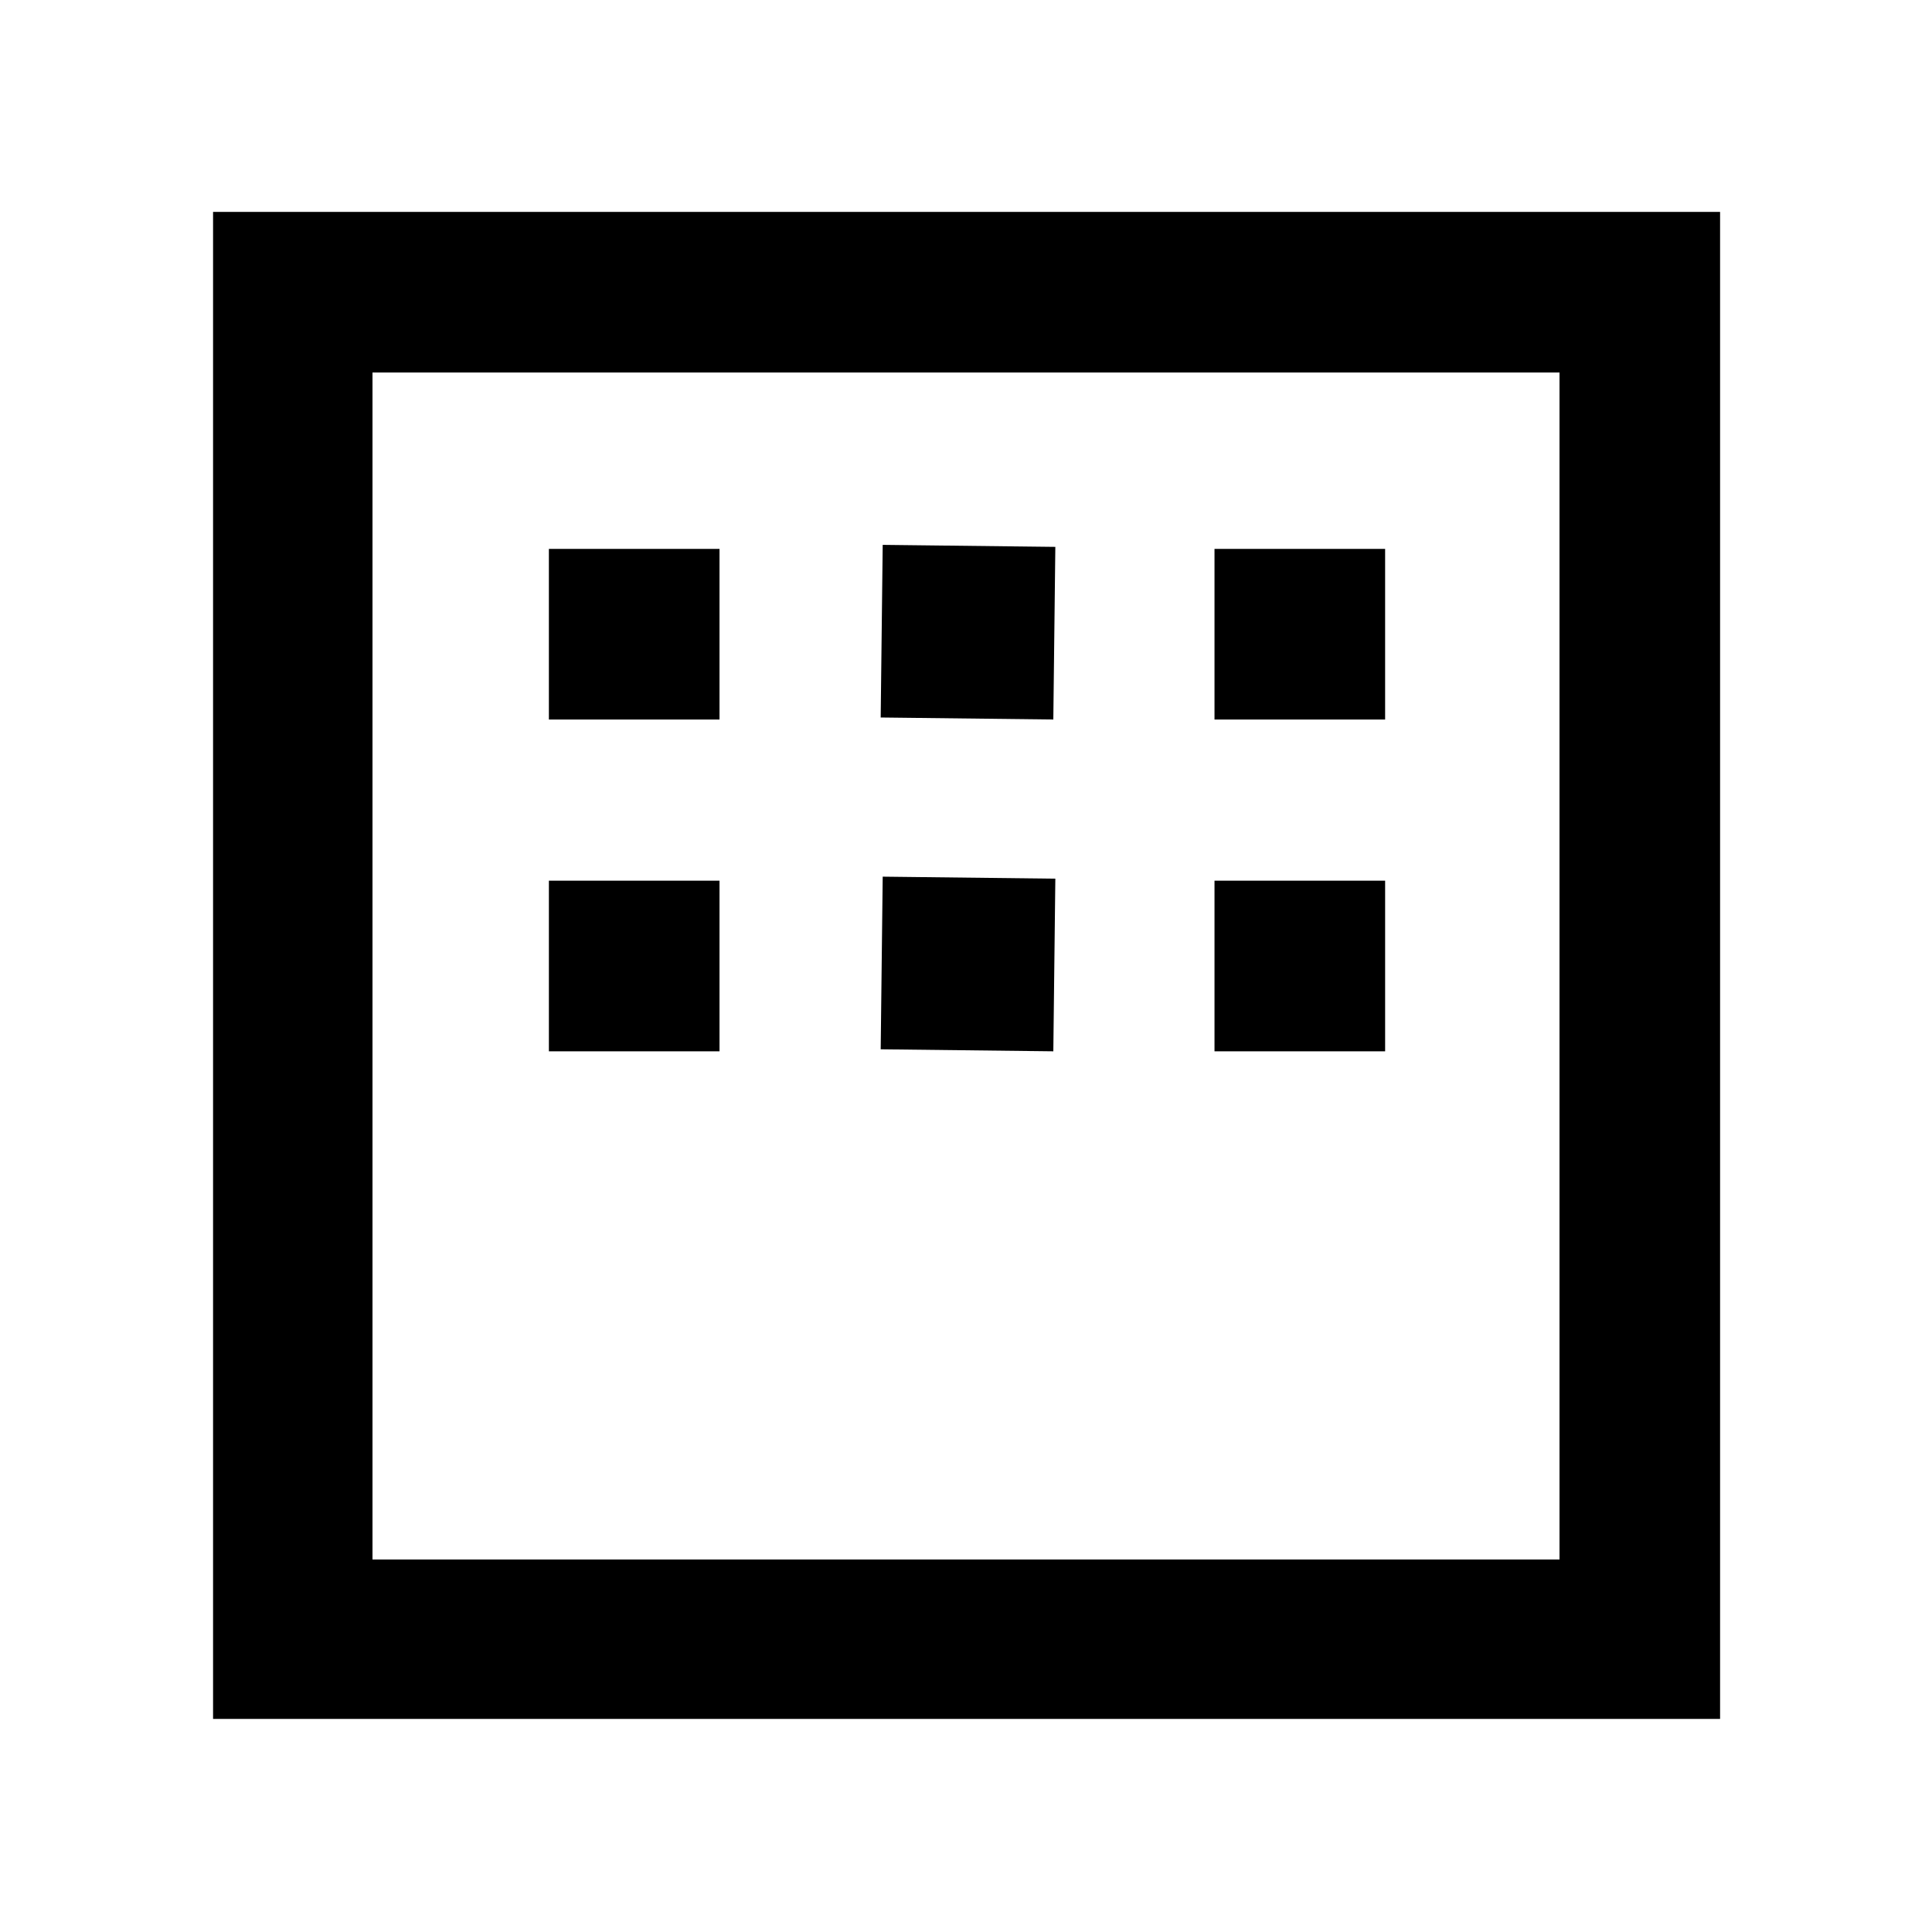 <svg xmlns="http://www.w3.org/2000/svg" width="48" height="48" viewBox="0 -960 960 960"><path d="M105.87-105.87V-854.7H854.7v748.83H105.87Zm79.22-79.22h589.82v-589.82H185.09v589.82Zm0 0v-589.82 589.82Zm87.65-417.39v-84.78h84.78v84.78h-84.78Zm164.87-1 1-85.78 85.78 1-1 85.78-85.78-1Zm165.87 1v-84.78h84.78v84.78h-84.78ZM272.74-437.61v-84.78h84.78v84.78h-84.78Zm164.87-1 1-85.78 85.78 1-1 85.78-85.78-1Zm165.87 1v-84.78h84.78v84.78h-84.78Z"/></svg>